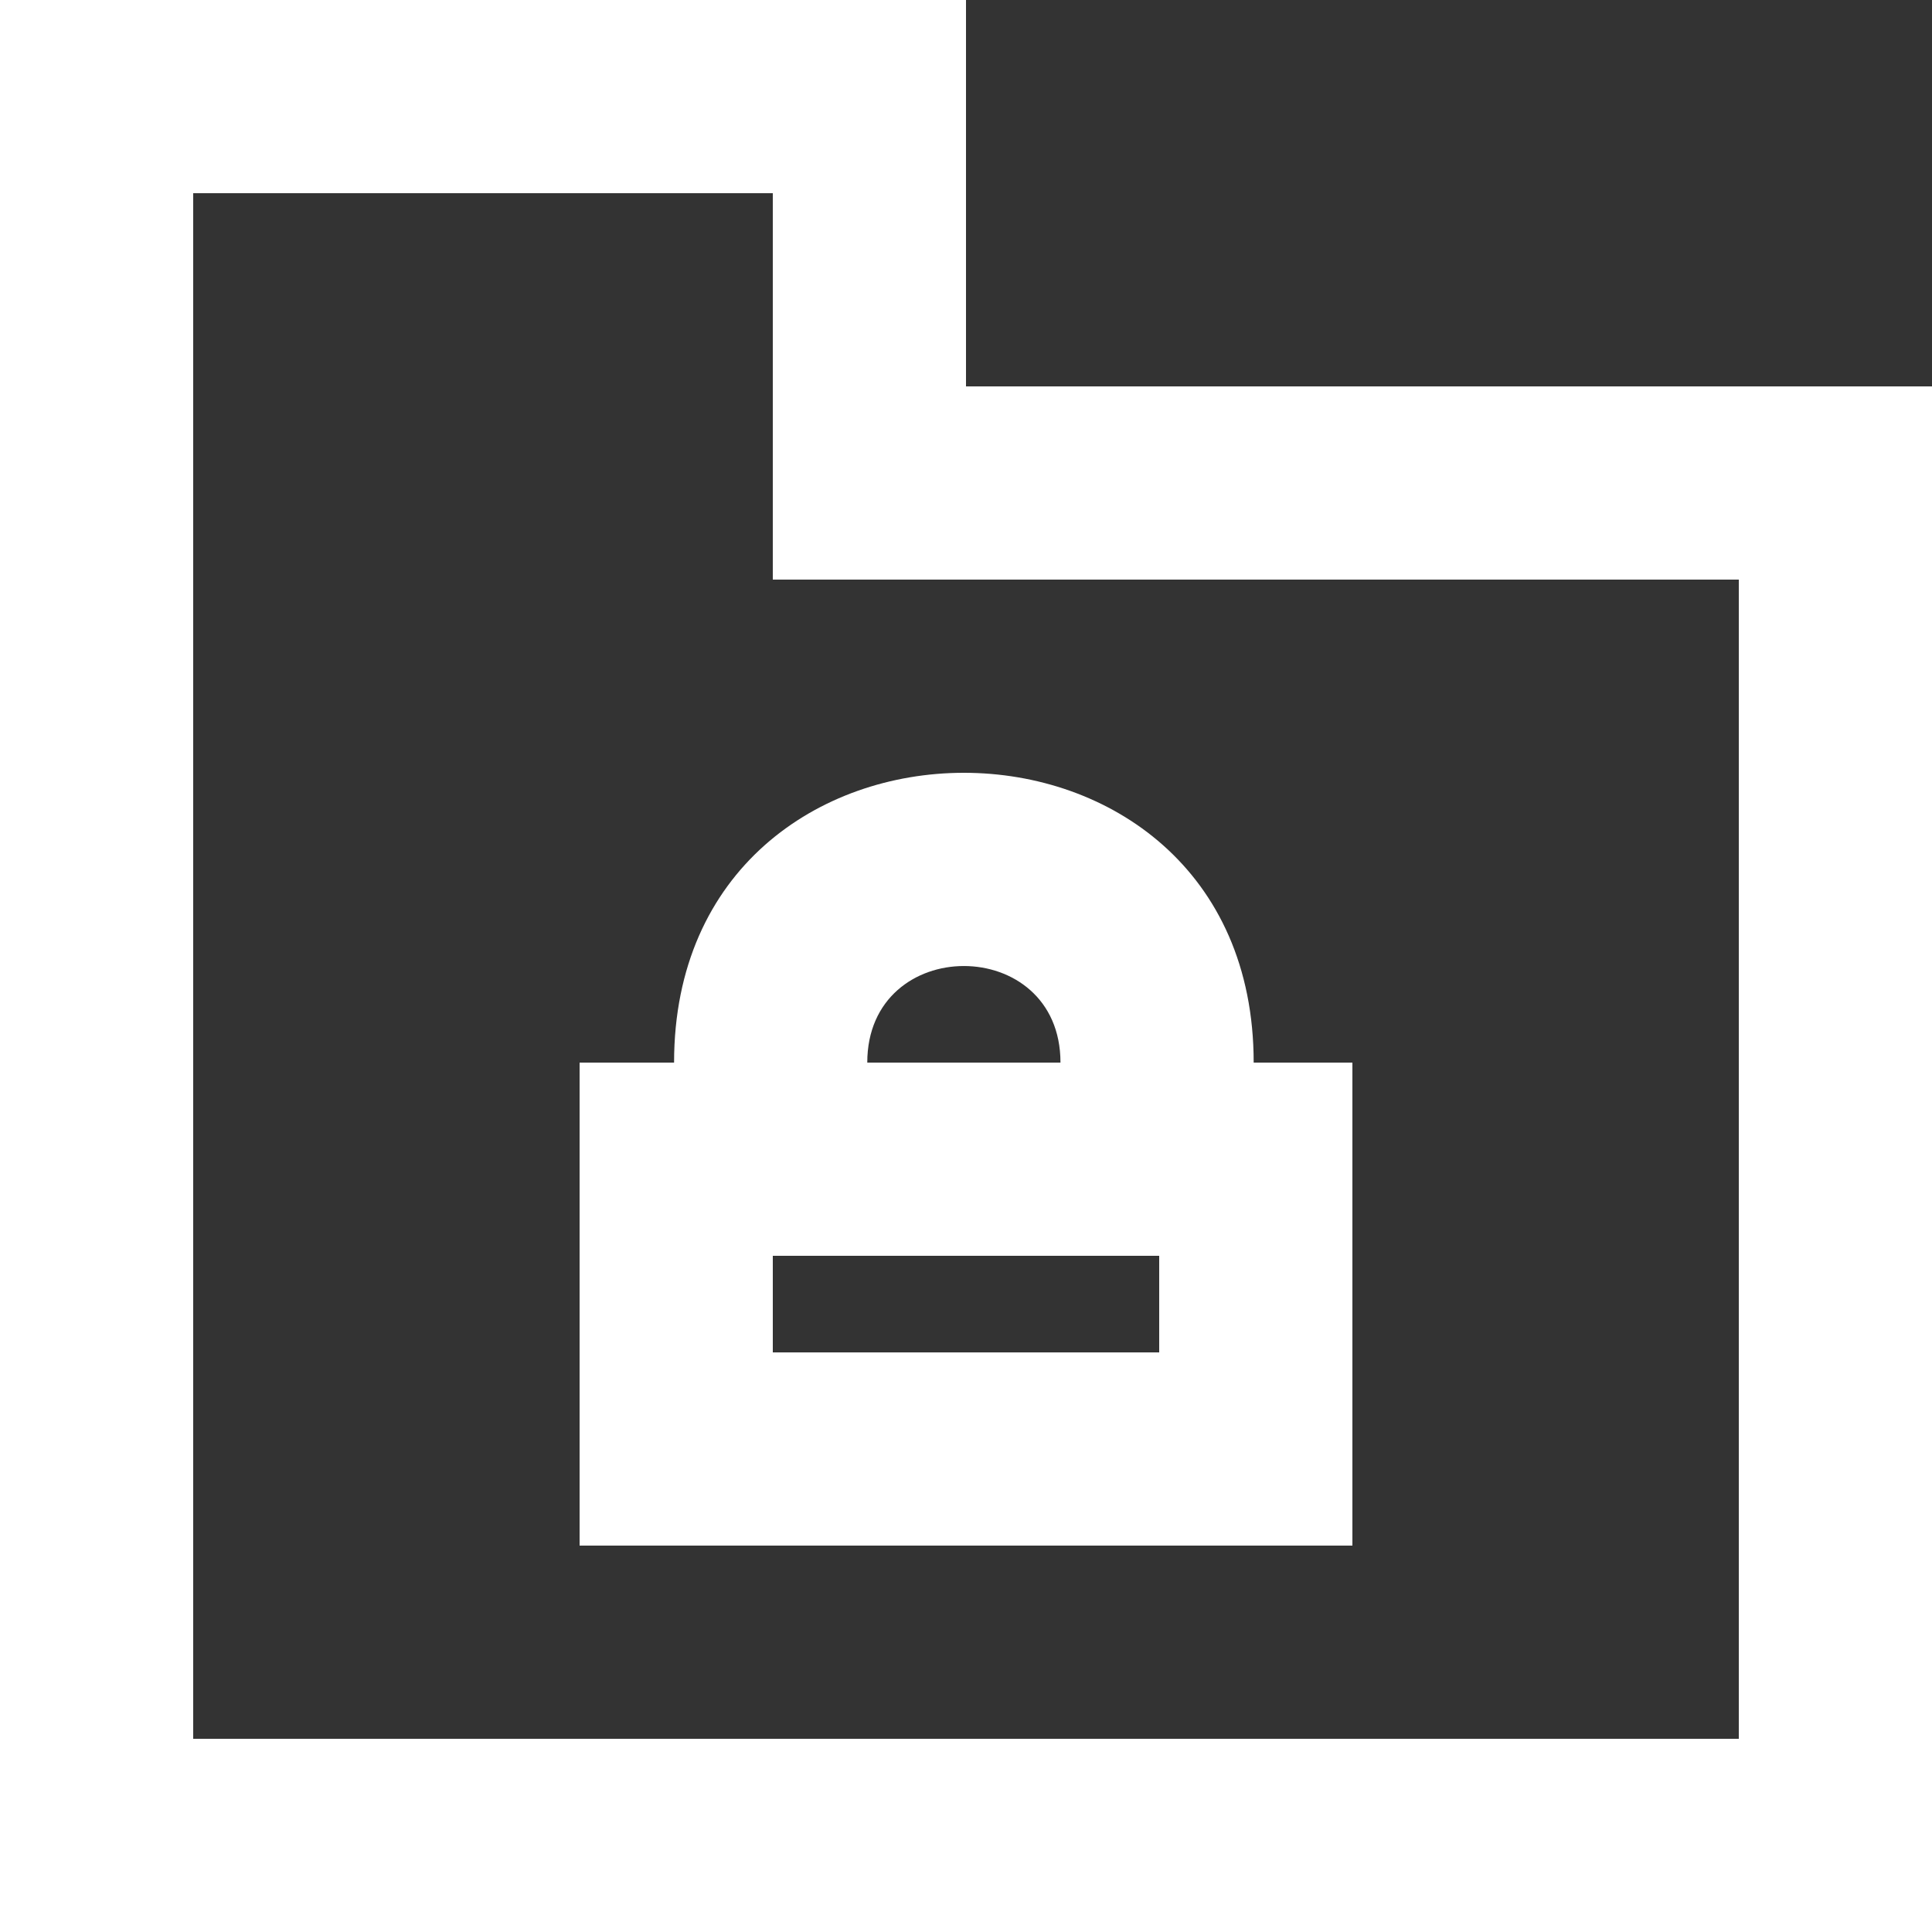 <?xml version="1.0" encoding="UTF-8" standalone="no"?>
<svg width="20px" height="20px" viewBox="0 0 20 20" version="1.1" xmlns="http://www.w3.org/2000/svg" xmlns:xlink="http://www.w3.org/1999/xlink">
    <rect x="0" y="0" width="20" height="20" fill="#333333" stroke="none"/>
    <!-- Generator: Sketch 3.8.1 (29687) - http://www.bohemiancoding.com/sketch -->
    <title>directory_locked [#1673]</title>
    <desc>Created with Sketch.</desc>
    <defs></defs>
    <g id="Page-1" stroke="none" stroke-width="1" fill="none" fill-rule="evenodd">
        <g id="Dribbble-Dark-Preview" transform="translate(-380, -1599)" fill="#FFFFFF">
            <g id="icons" transform="translate(56, 160)">
                <path d="M332,1453 L336,1453 L336,1452 L332,1452 L332,1453 Z M334.978,1450 L332.978,1450 C332.978,1448.667 334.978,1448.667 334.978,1450 L334.978,1450 Z M330.978,1450 L330,1450 L330,1455 L338,1455 L338,1450 L336.978,1450 C336.978,1446 330.978,1446 330.978,1450 L330.978,1450 Z M342,1457 L326,1457 L326,1441 L332,1441 L332,1445 L342,1445 L342,1457 Z M334,1443 L334,1439 L324,1439 L324,1459 L344,1459 L344,1443 L334,1443 Z" id="directory_locked-[#1673]"></path>
            </g>
        </g>
    </g>
</svg>